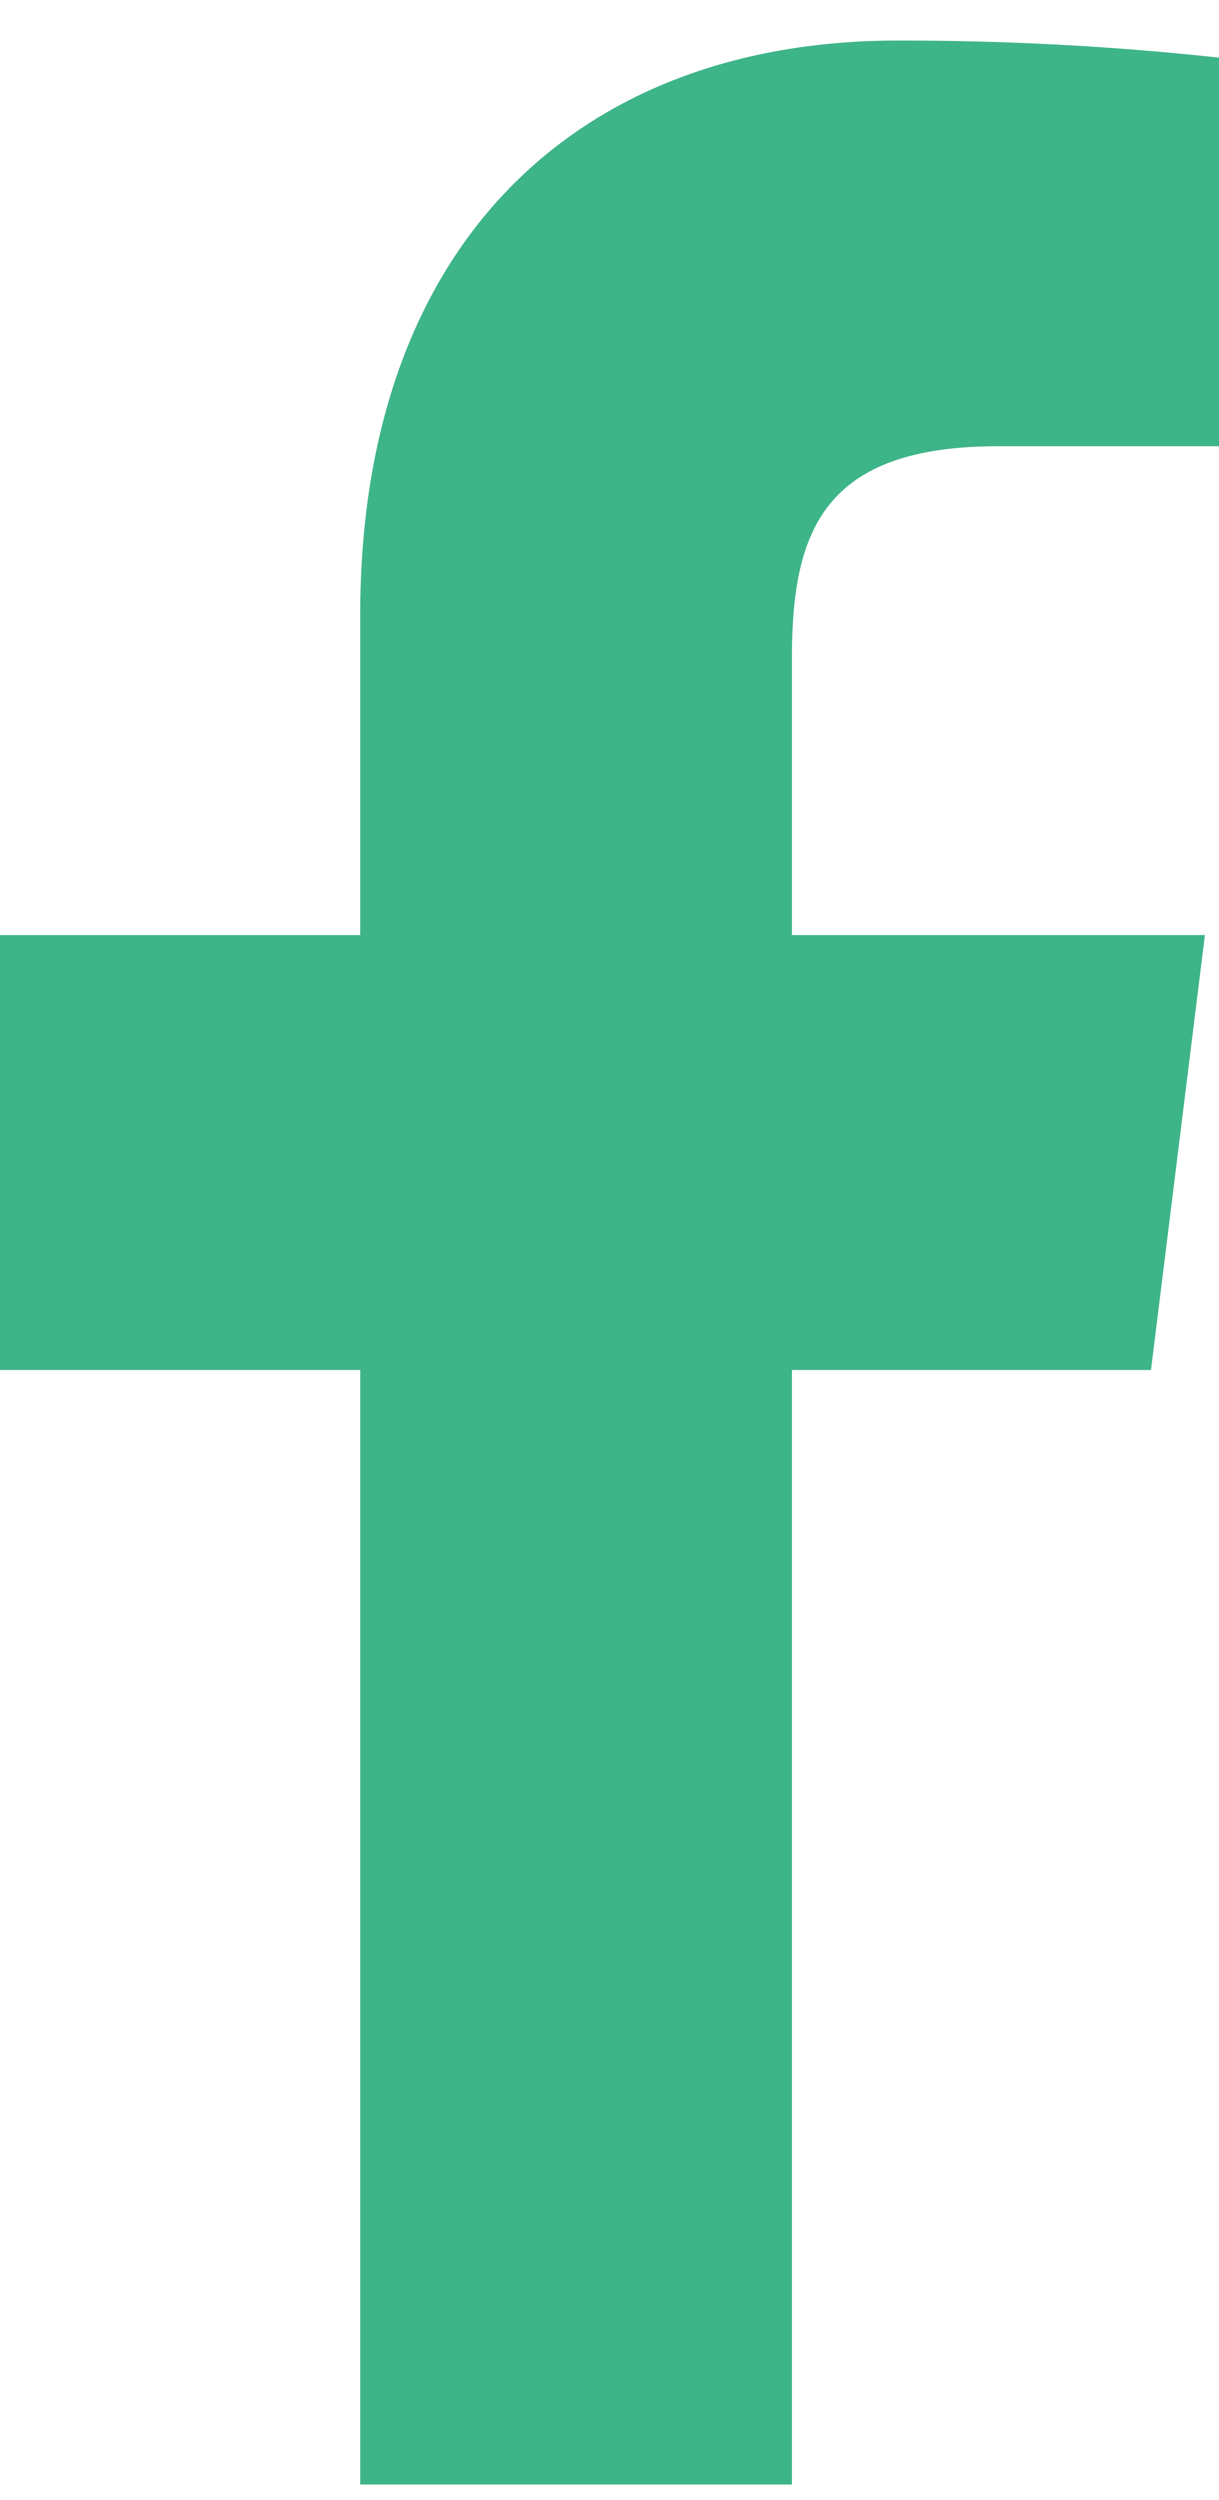 <svg width="20" height="41" viewBox="0 0 20 41" fill="none" xmlns="http://www.w3.org/2000/svg">
<path d="M16.381 7.318H20V0.945C18.248 0.755 16.487 0.662 14.726 0.665C9.49 0.665 5.91 3.991 5.91 10.084V15.335H0V22.469H5.91V40.746H12.993V22.469H18.884L19.769 15.335H12.993V10.785C12.993 8.681 13.532 7.318 16.381 7.318Z" fill="#3EB489"/>
</svg>
